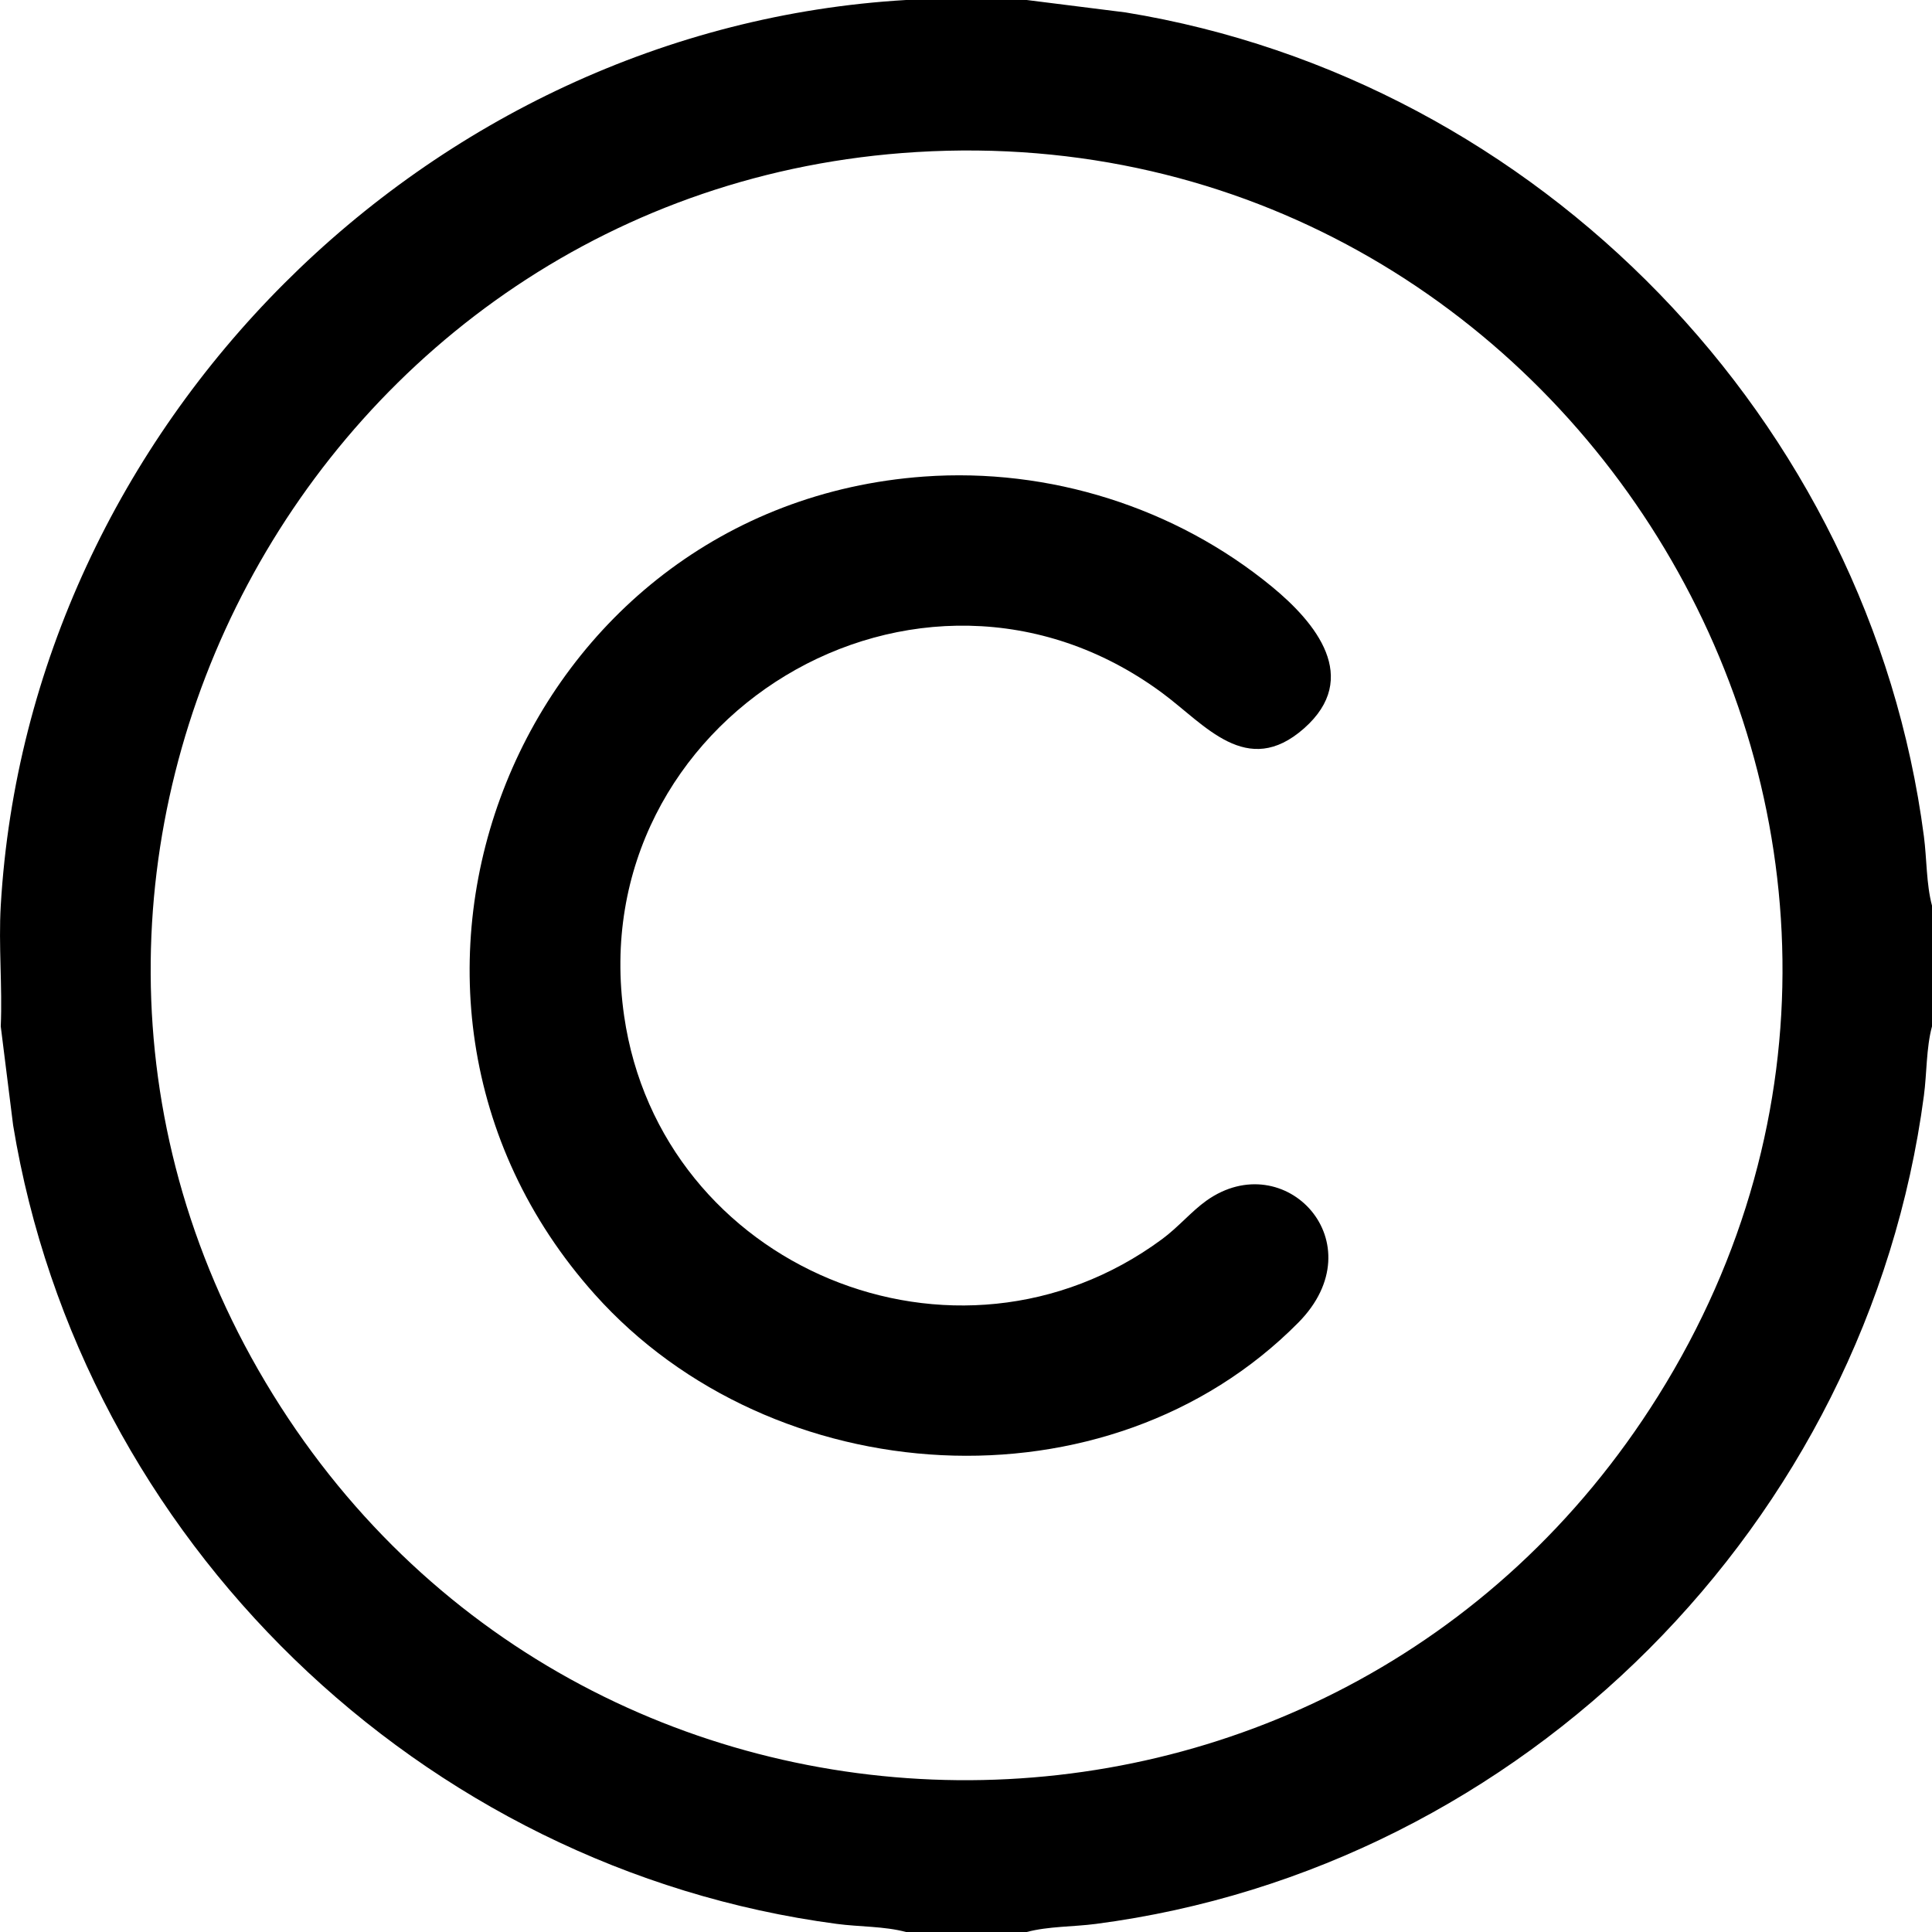 <?xml version="1.0" encoding="UTF-8"?>
<svg id="Layer_1" xmlns="http://www.w3.org/2000/svg" version="1.1" viewBox="0 0 384 384">
  <!-- Generator: Adobe Illustrator 29.2.1, SVG Export Plug-In . SVG Version: 2.1.0 Build 116)  -->
  <path d="M204.07,0l19.65,2.47c82.13,13.4,147.88,81.11,158.67,163.76.59,4.51.46,9.45,1.61,13.77v24c-1.16,4.32-1.01,9.26-1.61,13.77-11.25,84.89-79.61,153.52-164.56,164.62-4.51.59-9.44.46-13.76,1.61h-23.99c-4.32-1.16-9.26-1.01-13.76-1.61C83.56,371.42,16.14,305.98,2.61,223.66L.15,204c.34-7.93-.46-16.09,0-24C5.72,84.69,84.81,5.57,180.08,0h23.99ZM182.17,30.22C62.15,37.48-9.24,170.66,52.77,274.73c62.17,104.33,212.4,105.68,276.81,2.71,69.7-111.42-17.11-255.1-147.41-247.22Z"/>
  <path d="M183.67,94.72c24.86-1.79,49.96,6.12,69.14,21.89,8.67,7.13,17.76,18.11,6.38,28.16s-19.71-.79-28.22-7.06c-48.36-35.7-115.48,5.1-106.92,64.21,7.25,50.07,66.06,74.54,106.92,44.37,3.24-2.39,5.86-5.55,8.83-7.66,15.6-11.06,33.9,8.43,18.25,24.25-37.88,38.29-104.57,33.84-139.84-5.62-53.83-60.23-14.92-156.74,65.46-162.54Z"/>
</svg>